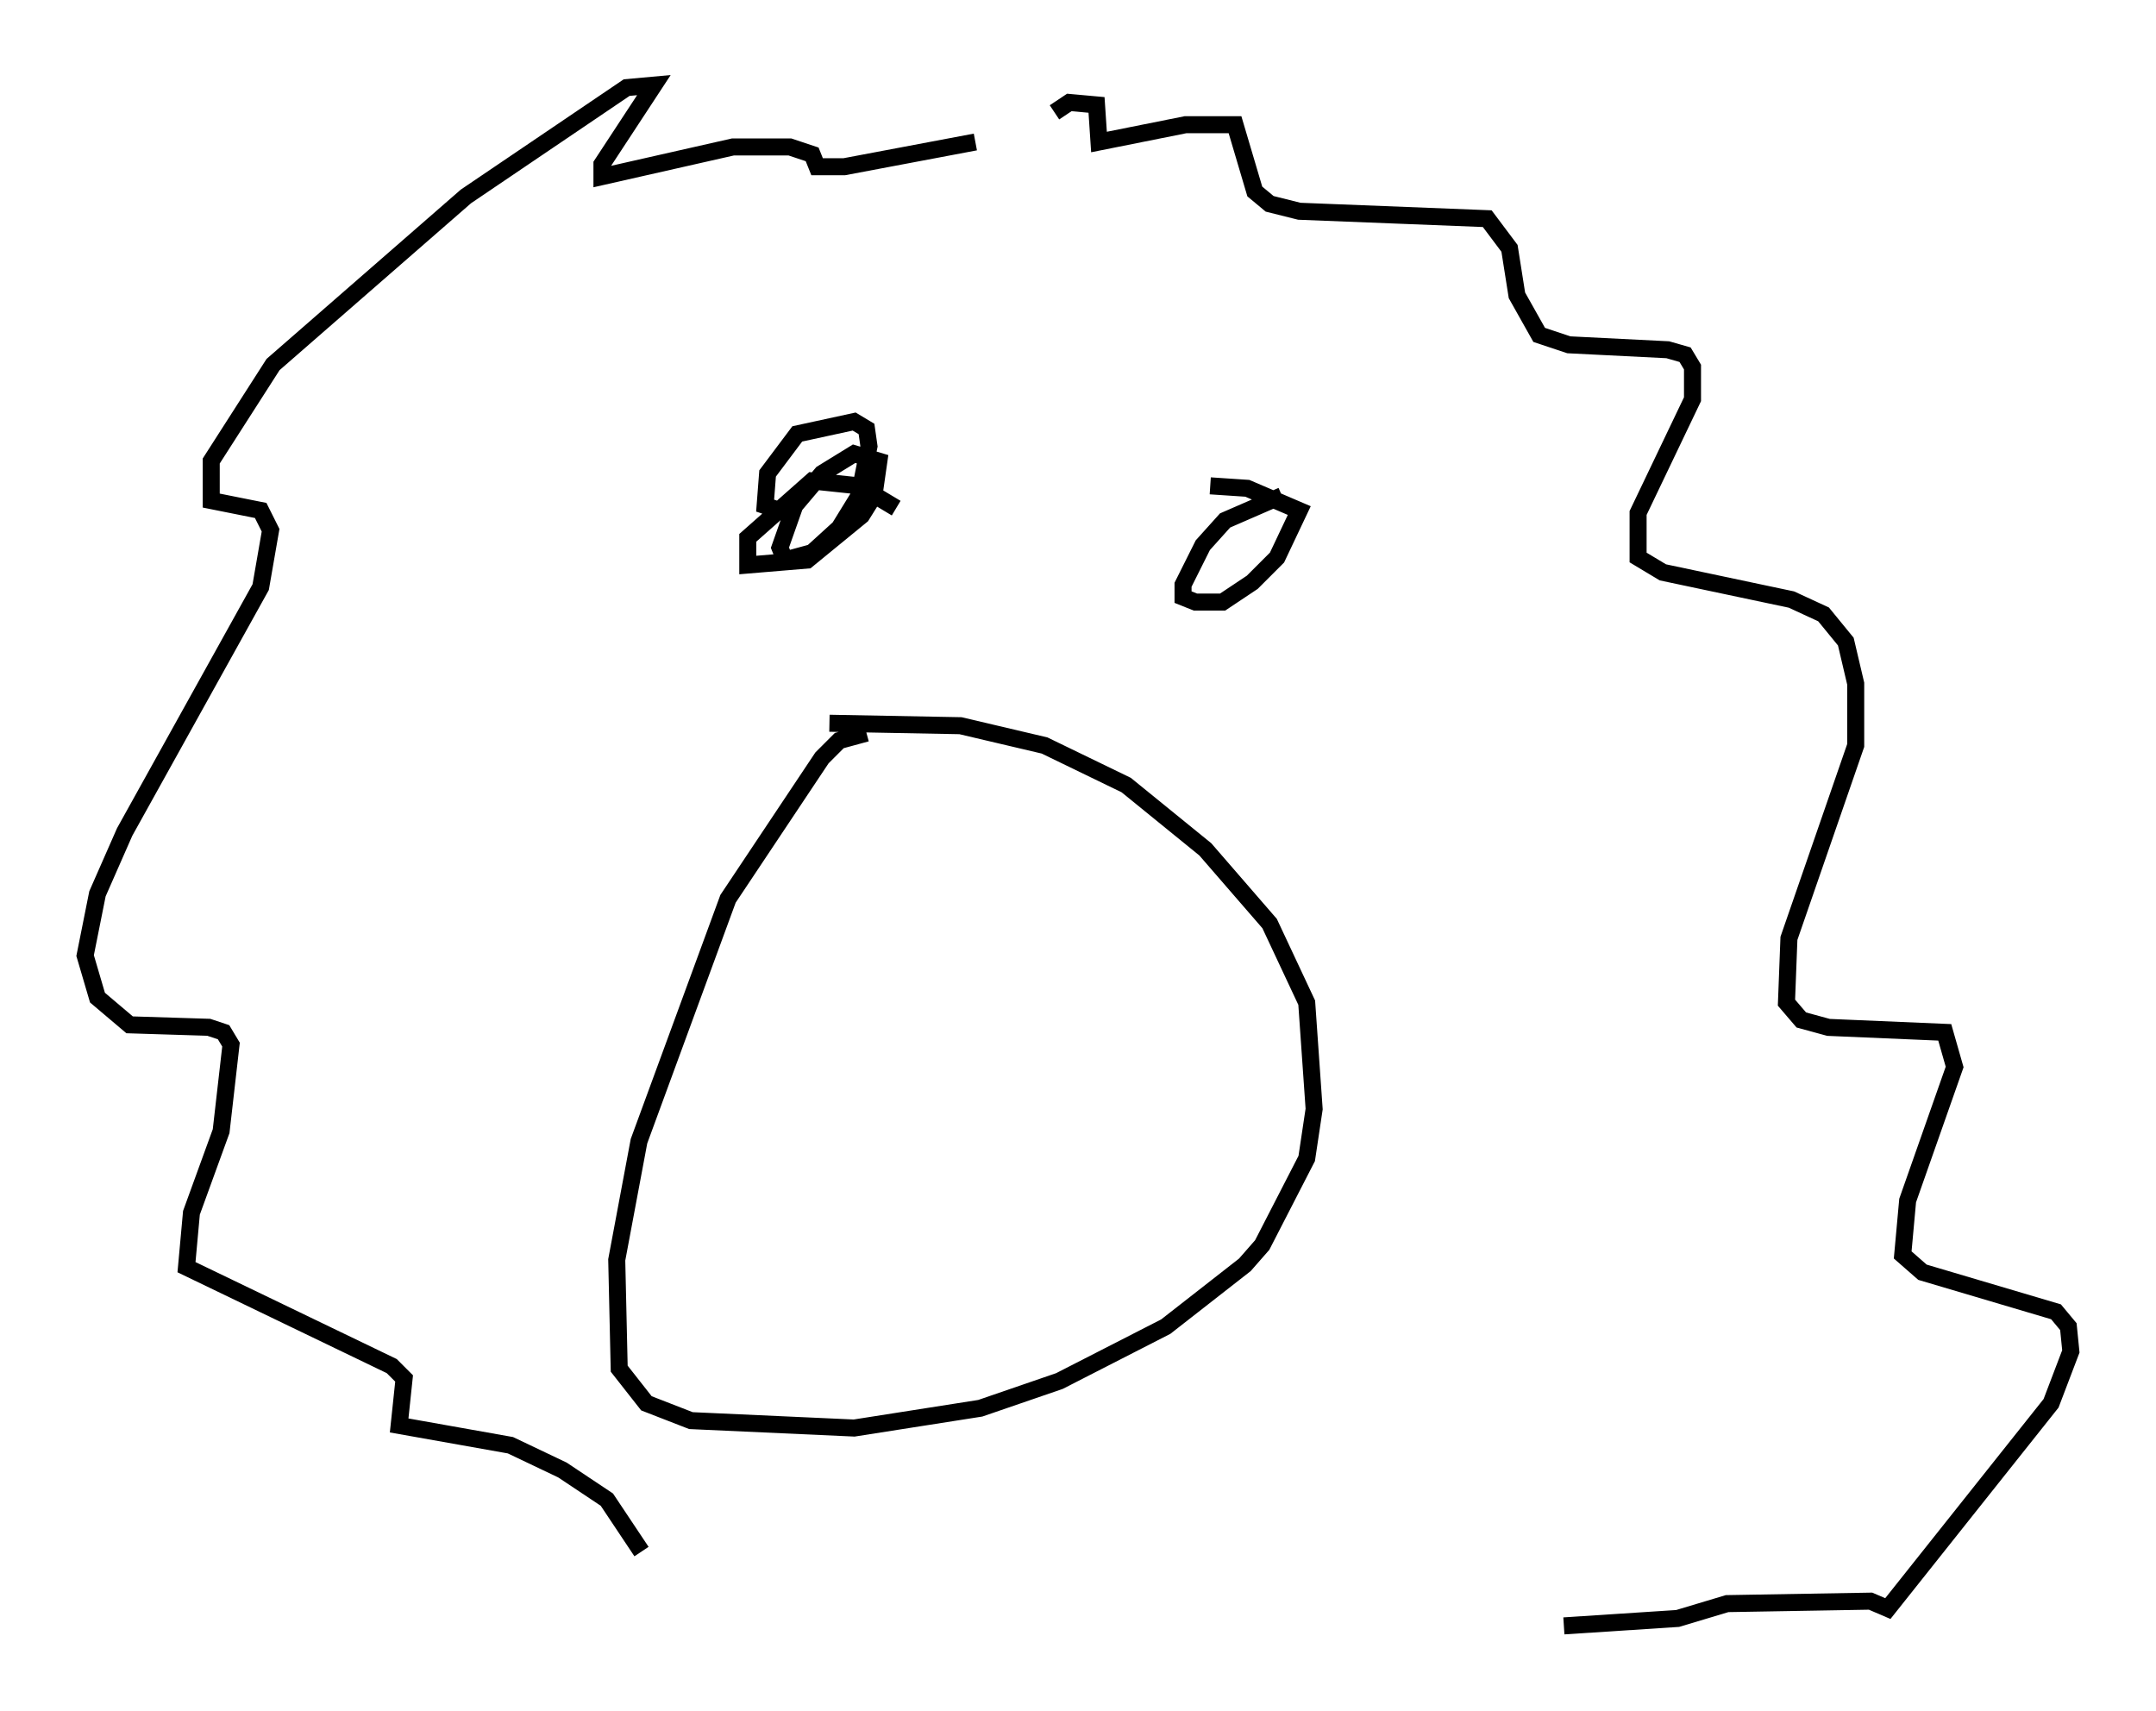 <?xml version="1.0" encoding="utf-8" ?>
<svg baseProfile="full" height="100.491" version="1.1" width="126.637" xmlns="http://www.w3.org/2000/svg" xmlns:ev="http://www.w3.org/2001/xml-events" xmlns:xlink="http://www.w3.org/1999/xlink"><defs /><rect fill="white" height="100.491" width="126.637" x="0" y="0" /><path d="M60.486, 8.631 m-3.196, -0.291 l-7.698, 1.453 -1.598, 0.0 l-0.291, -0.726 -1.307, -0.436 l-3.341, 0.0 -7.698, 1.743 l0.0, -0.726 3.05, -4.648 l-1.598, 0.145 -9.441, 6.391 l-11.33, 9.877 -3.631, 5.665 l0.0, 2.324 2.905, 0.581 l0.581, 1.162 -0.581, 3.341 l-7.989, 14.38 -1.598, 3.631 l-0.726, 3.631 0.726, 2.469 l1.888, 1.598 4.648, 0.145 l0.872, 0.291 0.436, 0.726 l-0.581, 5.084 -1.743, 4.793 l-0.291, 3.196 12.056, 5.81 l0.726, 0.726 -0.291, 2.76 l6.536, 1.162 3.05, 1.453 l2.615, 1.743 2.034, 3.05 m24.257, -84.536 l0.872, -0.581 1.598, 0.145 l0.145, 2.179 5.084, -1.017 l2.905, 0.0 1.162, 3.922 l0.872, 0.726 1.743, 0.436 l11.039, 0.436 1.307, 1.743 l0.436, 2.76 1.307, 2.324 l1.743, 0.581 5.81, 0.291 l1.017, 0.291 0.436, 0.726 l0.0, 1.888 -3.196, 6.682 l0.0, 2.615 1.453, 0.872 l7.553, 1.598 1.888, 0.872 l1.307, 1.598 0.581, 2.469 l0.0, 3.631 -3.922, 11.33 l-0.145, 3.777 0.872, 1.017 l1.598, 0.436 6.827, 0.291 l0.581, 2.034 -2.76, 7.844 l-0.291, 3.196 1.162, 1.017 l7.844, 2.324 0.726, 0.872 l0.145, 1.453 -1.162, 3.05 l-9.587, 12.056 -1.017, -0.436 l-8.425, 0.145 -2.905, 0.872 l-6.682, 0.436 m-39.218, -65.653 l-2.179, -1.307 -2.76, -0.291 l-3.777, 3.341 0.0, 1.598 l3.486, -0.291 3.196, -2.615 l0.726, -1.162 0.291, -2.034 l-1.453, -0.436 -1.888, 1.162 l-1.598, 1.888 -0.872, 2.469 l0.291, 0.726 1.598, -0.436 l1.598, -1.453 1.162, -1.888 l0.581, -2.905 -0.145, -1.017 l-0.726, -0.436 -3.341, 0.726 l-1.743, 2.324 -0.145, 1.888 l1.743, 0.581 m28.614, -1.162 l-3.341, 1.453 -1.307, 1.453 l-1.162, 2.324 0.0, 0.726 l0.726, 0.291 1.598, 0.0 l1.743, -1.162 1.453, -1.453 l1.307, -2.76 -3.05, -1.307 l-2.179, -0.145 m-20.19, 14.525 l-1.598, 0.436 -1.017, 1.017 l-5.52, 8.279 -5.229, 14.235 l-1.307, 6.972 0.145, 6.391 l1.598, 2.034 2.615, 1.017 l9.587, 0.436 7.408, -1.162 l4.648, -1.598 6.246, -3.196 l4.648, -3.631 1.017, -1.162 l2.615, -5.084 0.436, -2.905 l-0.436, -6.246 -2.179, -4.648 l-3.777, -4.358 -4.648, -3.777 l-4.793, -2.324 -4.939, -1.162 l-7.698, -0.145 " fill="none" stroke="black" stroke-width="1" /></svg>